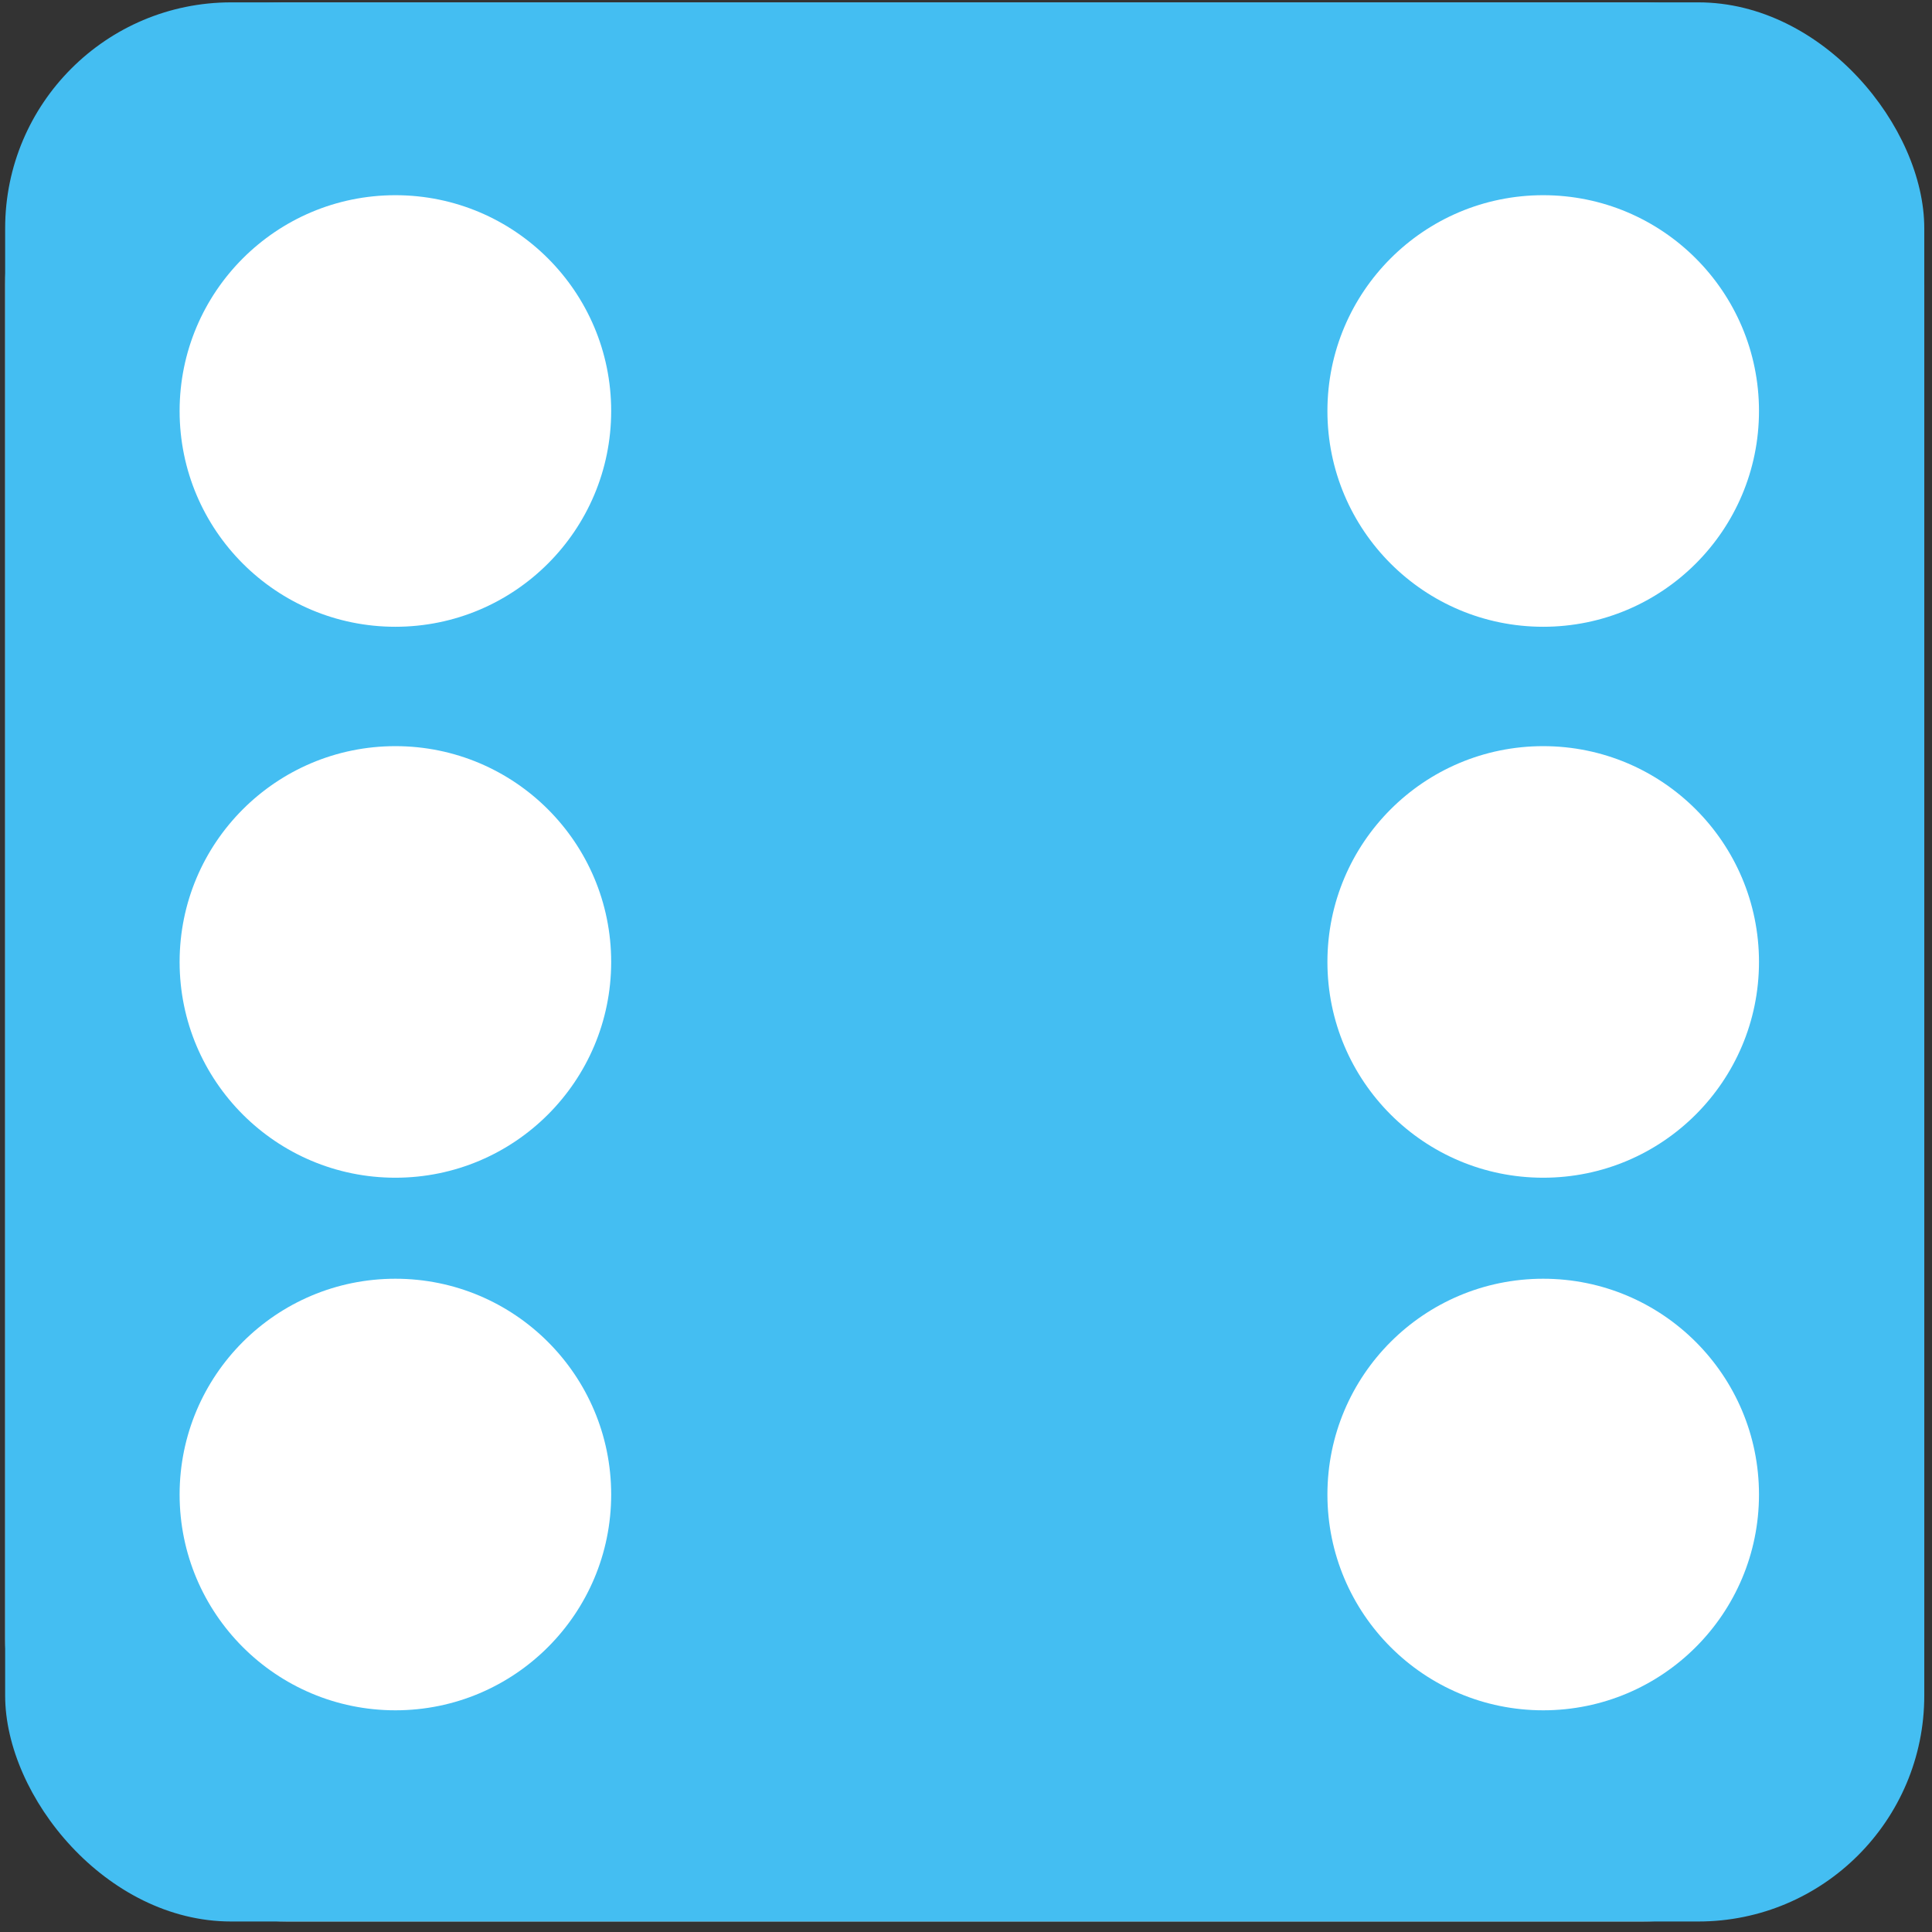 <svg width="171" height="171" viewBox="0 0 171 171" fill="none" xmlns="http://www.w3.org/2000/svg">
<rect x="0" y="0" width="171" height="171" fill="#333333" stroke="none"/>
<rect x="0.456" y="0.209" width="169.861" height="169.861" rx="25" fill="#C4C4C4"/>
<circle cx="34.996" cy="36.376" r="19.099" fill="white"/>
<circle cx="34.996" cy="85.14" r="19.099" fill="white"/>
<circle cx="136.588" cy="85.14" r="19.099" fill="white"/>
<circle cx="136.588" cy="36.376" r="19.099" fill="white"/>
<circle cx="136.588" cy="132.279" r="19.099" fill="white"/>
<circle cx="34.996" cy="132.279" r="19.099" fill="white"/>
<rect x="0.456" y="0.209" width="169.861" height="169.861" rx="20" fill="#44BEF2"/>
<circle cx="34.996" cy="36.376" r="19.099" fill="white"/>
<circle cx="34.996" cy="85.14" r="19.099" fill="white"/>
<circle cx="136.588" cy="85.14" r="19.099" fill="white"/>
<circle cx="136.588" cy="36.376" r="19.099" fill="white"/>
<circle cx="136.588" cy="132.279" r="19.099" fill="white"/>
<circle cx="34.996" cy="132.279" r="19.099" fill="white"/>
</svg>
